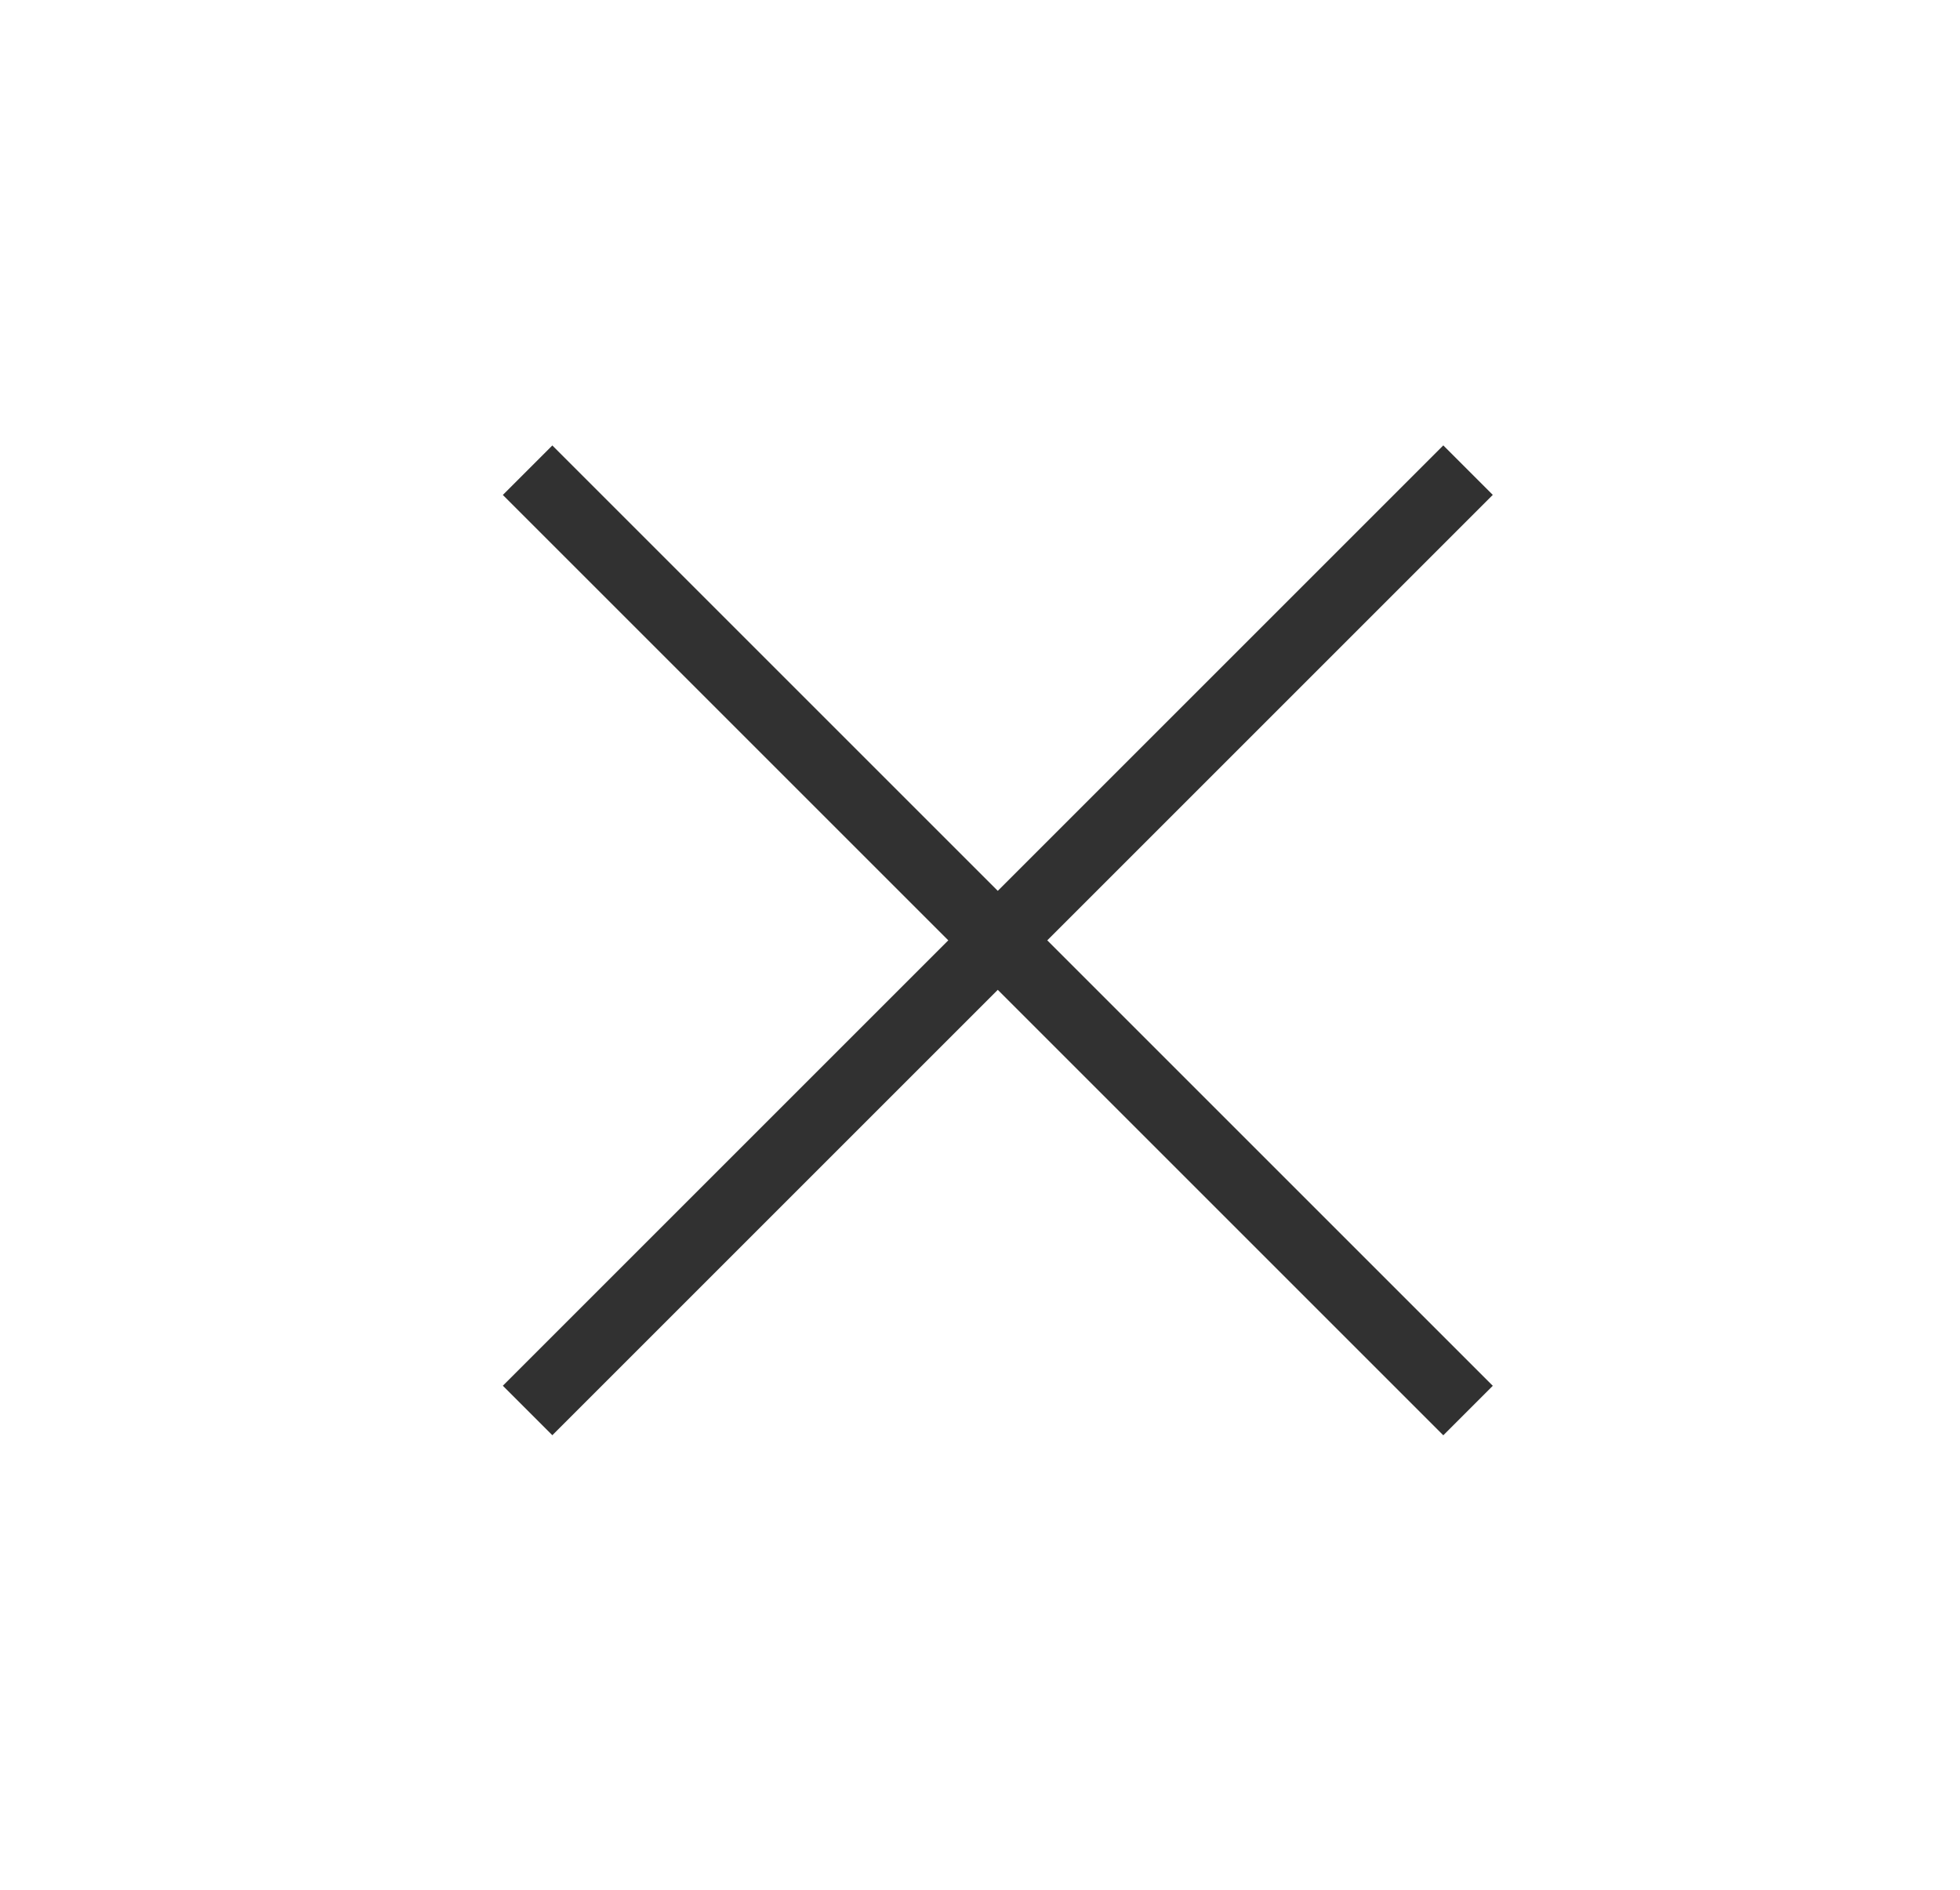 <svg width="28" height="27" viewBox="0 0 28 27" fill="none" xmlns="http://www.w3.org/2000/svg">
<path d="M7.537 6.718L20.972 20.153" stroke="#313131"/>
<path d="M7.537 20.152L20.972 6.717" stroke="#313131"/>
</svg>
